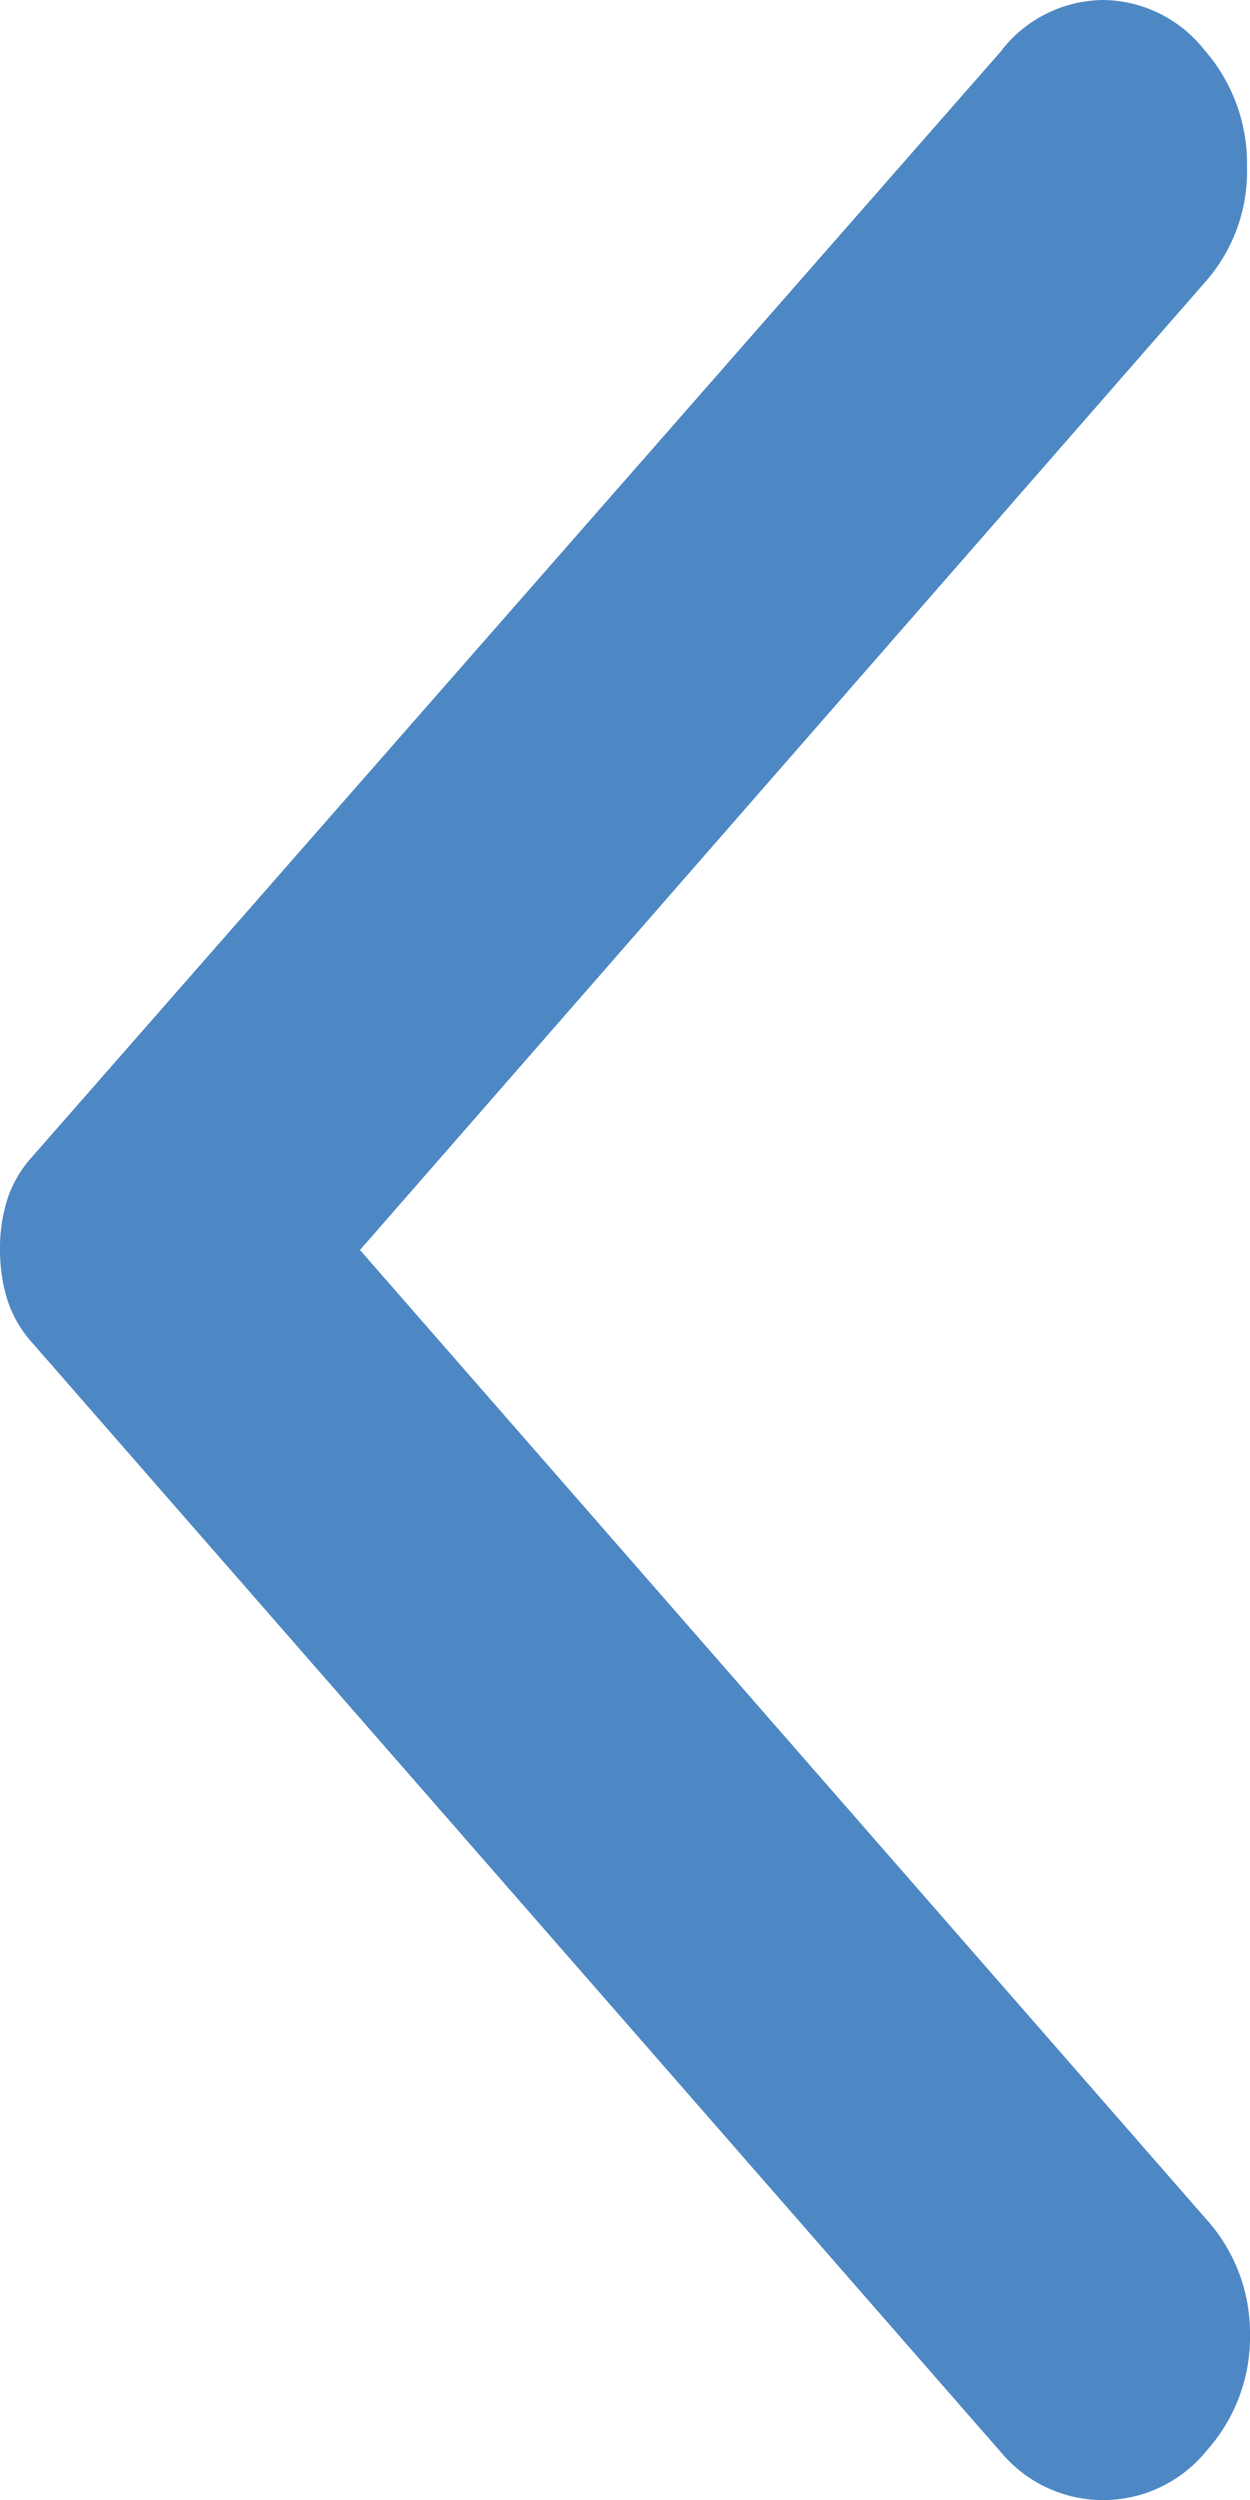 <svg width="5" height="10" fill="none" xmlns="http://www.w3.org/2000/svg"><path d="M4.01.198L.126 4.63a.471.471 0 00-.098.171A.656.656 0 000 5c0 .07.01.136.029.198a.471.471 0 00.098.171l3.882 4.446a.532.532 0 00.818-.013A.68.68 0 005 9.34a.68.68 0 00-.173-.461L1.44 5l3.387-3.879a.667.667 0 00.161-.455.69.69 0 00-.172-.468A.522.522 0 004.412 0a.522.522 0 00-.403.198z" fill="#4E88C4"/></svg>